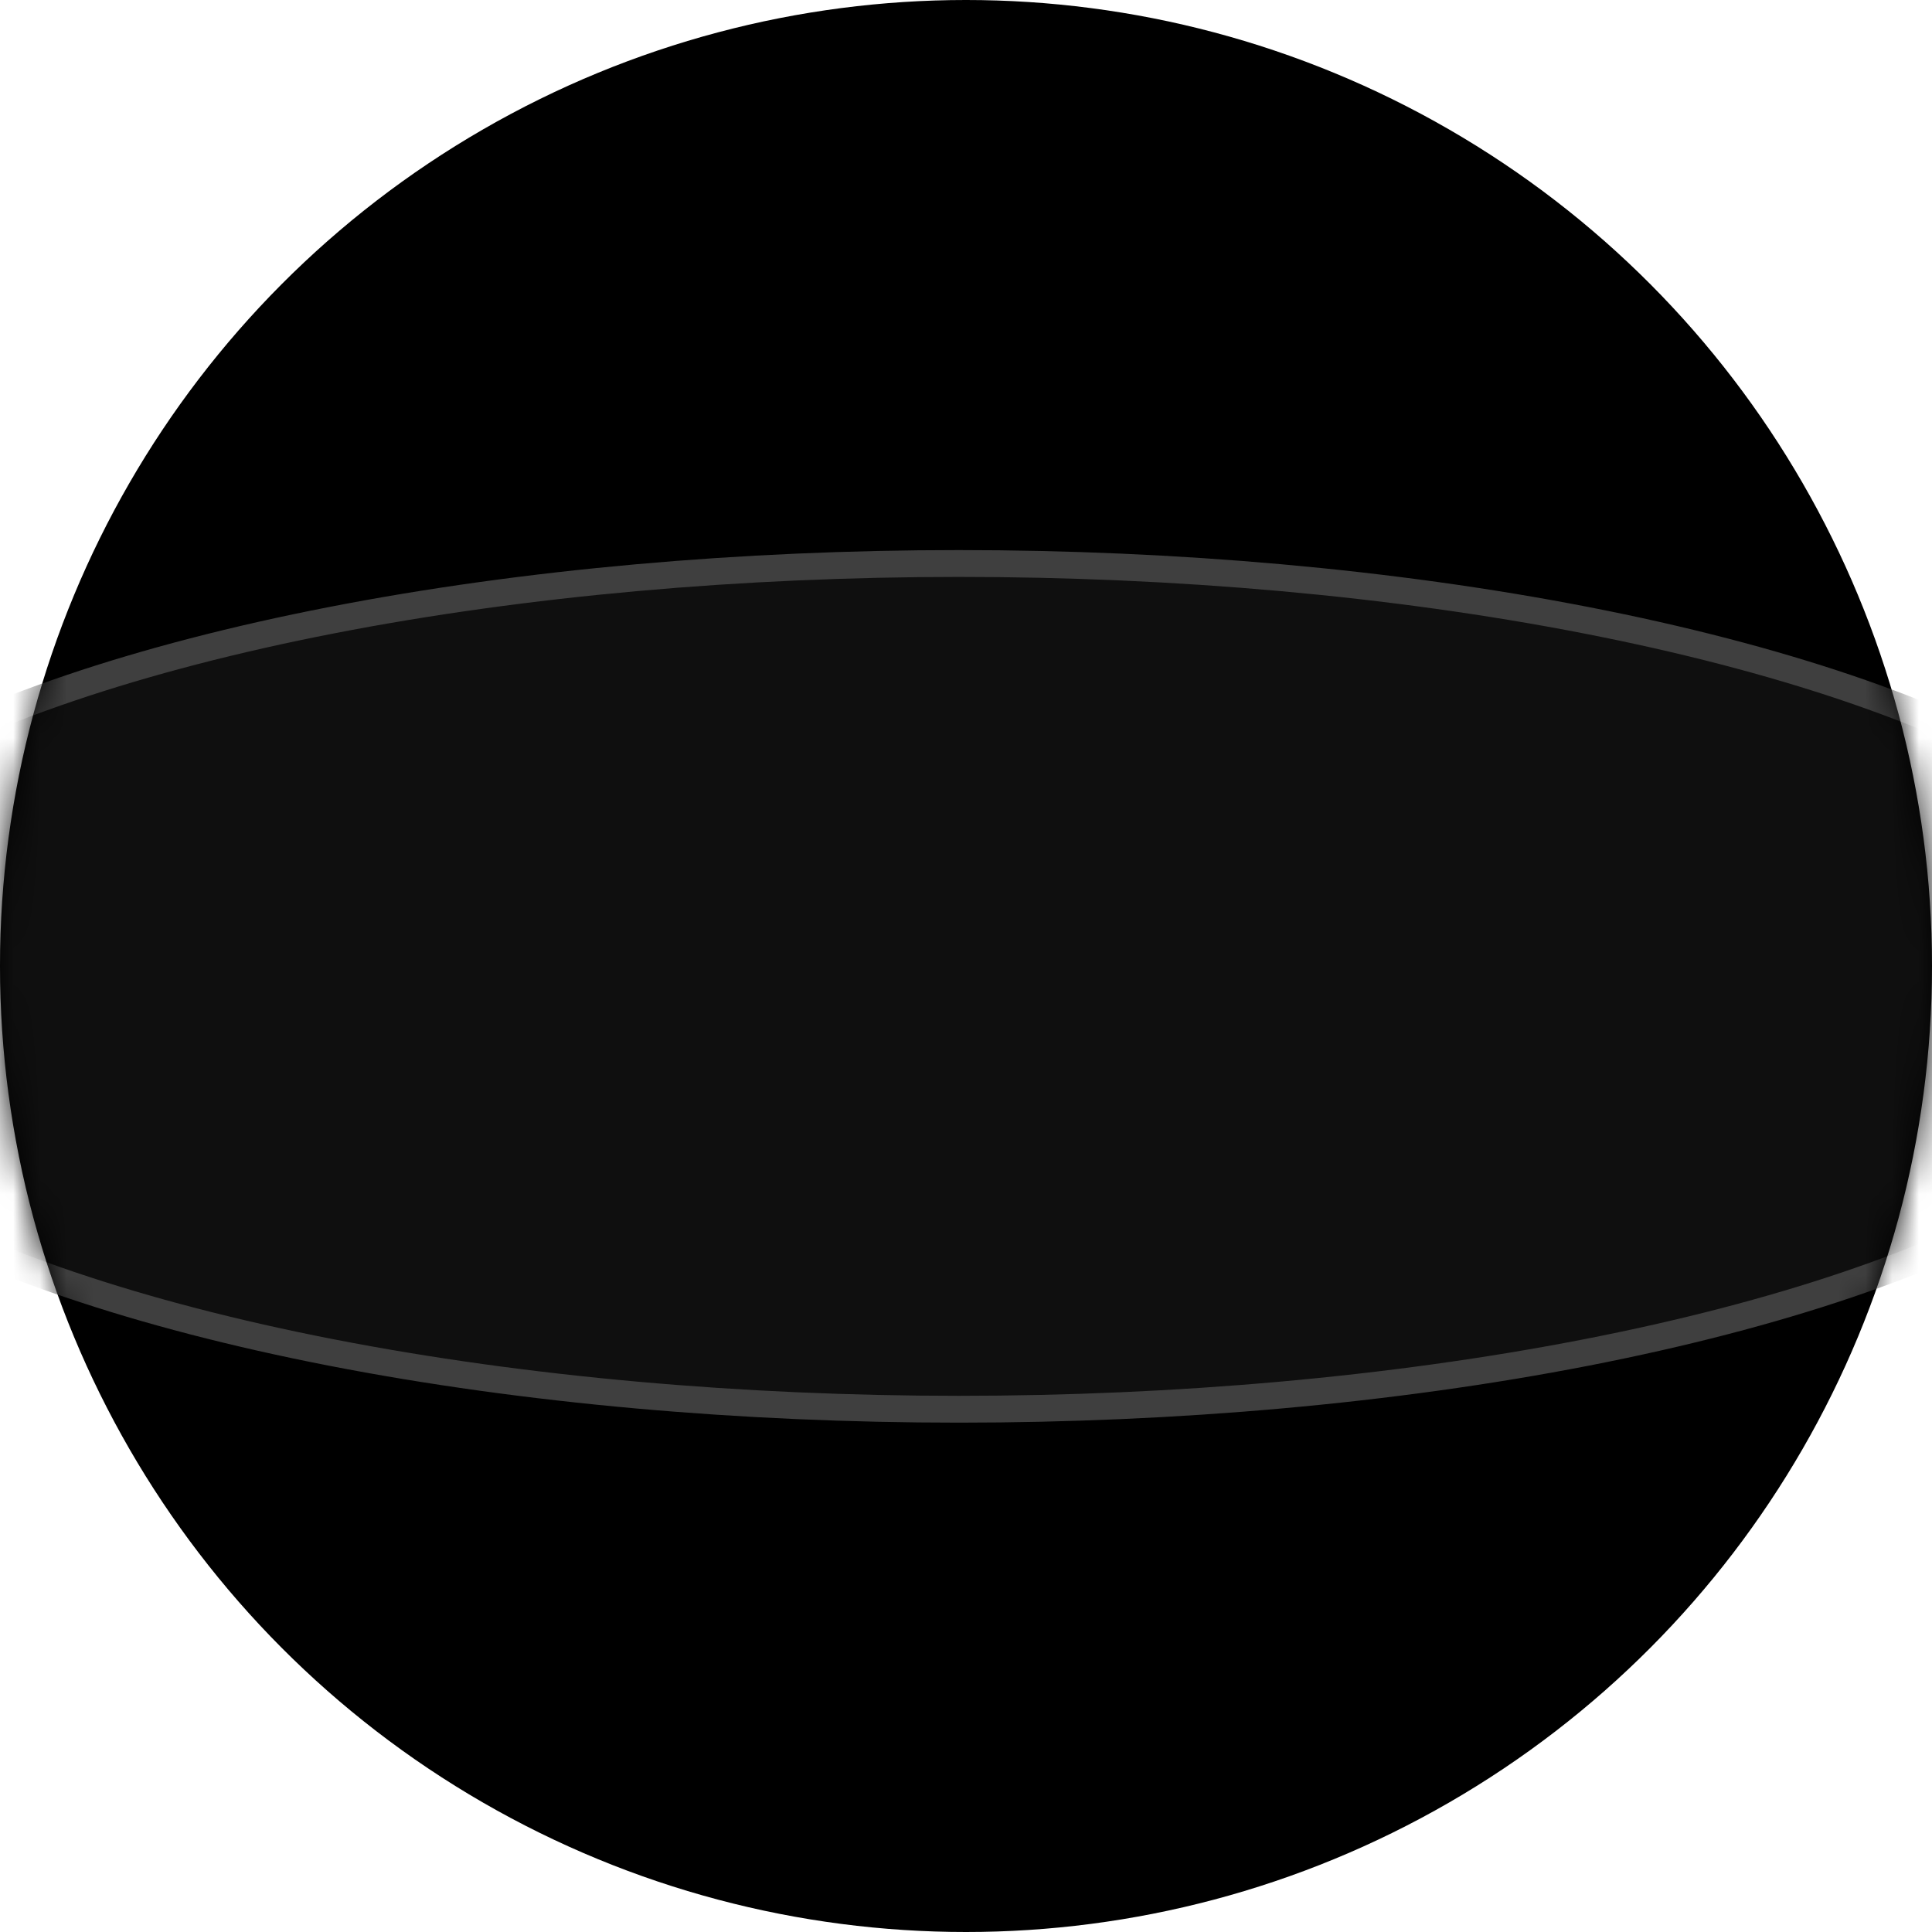 <?xml version="1.0" encoding="UTF-8"?>
<svg width="72px" height="72px" viewBox="0 0 72 72" version="1.1" xmlns="http://www.w3.org/2000/svg" xmlns:xlink="http://www.w3.org/1999/xlink">
    <!-- Generator: Sketch 42 (36781) - http://www.bohemiancoding.com/sketch -->
    <title>Med Ball</title>
    <desc>Created with Sketch.</desc>
    <defs>
        <ellipse id="path-1" cx="36" cy="36" rx="36" ry="36"></ellipse>
    </defs>
    <g id="Page-1" stroke="none" stroke-width="1" fill="none" fill-rule="evenodd">
        <g id="V2---with-nav" transform="translate(-822, -2453)">
            <g id="Equipment" transform="translate(0, 2304)">
                <g id="Med-Ball" transform="translate(738, 80)">
                    <g transform="translate(84, 69)">
                        <mask id="mask-2" fill="white">
                            <use xlink:href="#path-1"></use>
                        </mask>
                        <use id="Mask" fill="#000000" xlink:href="#path-1"></use>
                        <ellipse id="Oval-6" stroke="#3F3F3F" fill="#0F0F0F" mask="url(#mask-2)" cx="35.731" cy="36.759" rx="46.731" ry="15.759"></ellipse>
                    </g>
                </g>
            </g>
        </g>
    </g>
</svg>